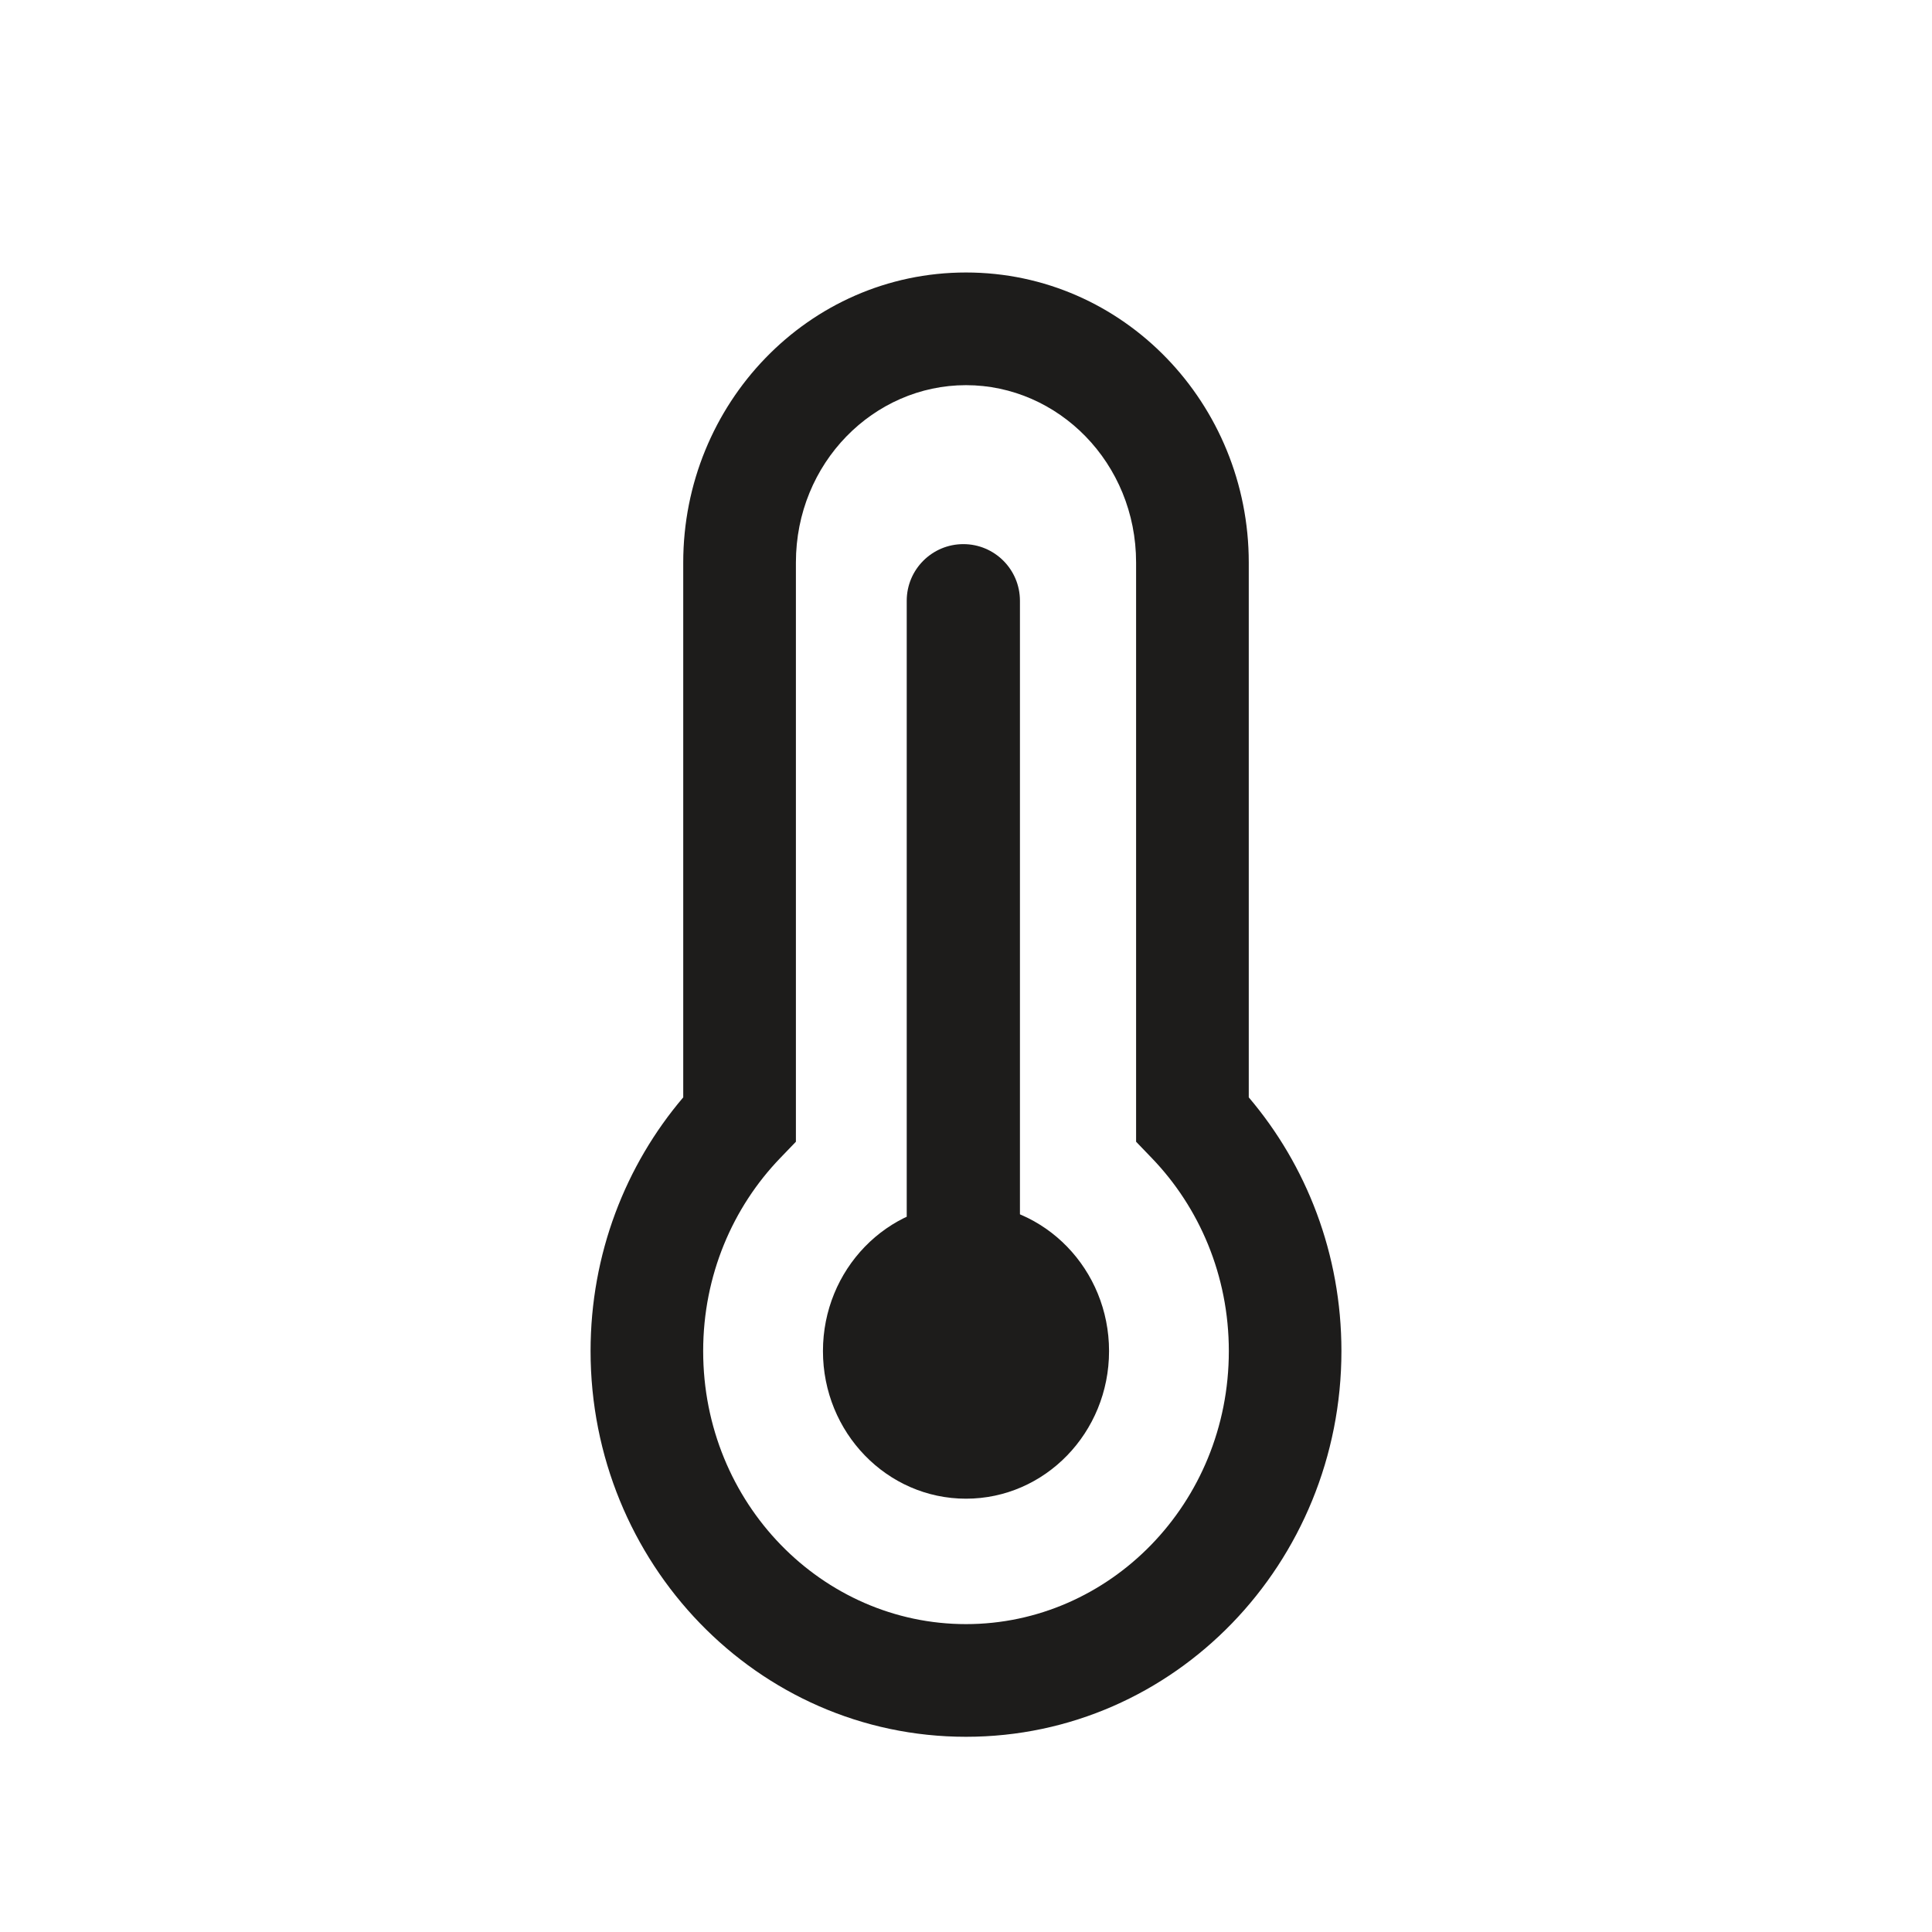<svg width="25" height="25" viewBox="0 0 25 25" fill="none" xmlns="http://www.w3.org/2000/svg">
<path fill-rule="evenodd" clip-rule="evenodd" d="M8.841 7.279C8.841 5.228 10.458 3.526 12.5 3.526C14.542 3.526 16.159 5.228 16.159 7.279V14.2C16.906 15.078 17.358 16.227 17.358 17.483C17.358 20.218 15.205 22.474 12.5 22.474C9.795 22.474 7.642 20.218 7.642 17.483C7.642 16.227 8.094 15.078 8.841 14.2V7.279ZM12.5 4.984C11.306 4.984 10.299 5.99 10.299 7.279V14.774L10.095 14.986C9.482 15.623 9.099 16.503 9.099 17.483C9.099 19.456 10.643 21.016 12.5 21.016C14.357 21.016 15.901 19.456 15.901 17.483C15.901 16.503 15.518 15.623 14.905 14.986L14.701 14.774V7.279C14.701 5.99 13.694 4.984 12.5 4.984Z" fill="#1D1C1B"/>
<path d="M14.351 17.483C14.351 18.538 13.522 19.393 12.5 19.393C11.478 19.393 10.649 18.538 10.649 17.483C10.649 16.428 11.478 15.573 12.5 15.573C13.522 15.573 14.351 16.428 14.351 17.483Z" fill="#1D1C1B"/>
<path d="M11.733 7.774C11.733 7.369 12.061 7.041 12.466 7.041C12.87 7.041 13.198 7.369 13.198 7.774V16.475C13.198 16.879 12.87 17.207 12.466 17.207C12.061 17.207 11.733 16.879 11.733 16.475V7.774Z" fill="#1D1C1B"/>
</svg>
